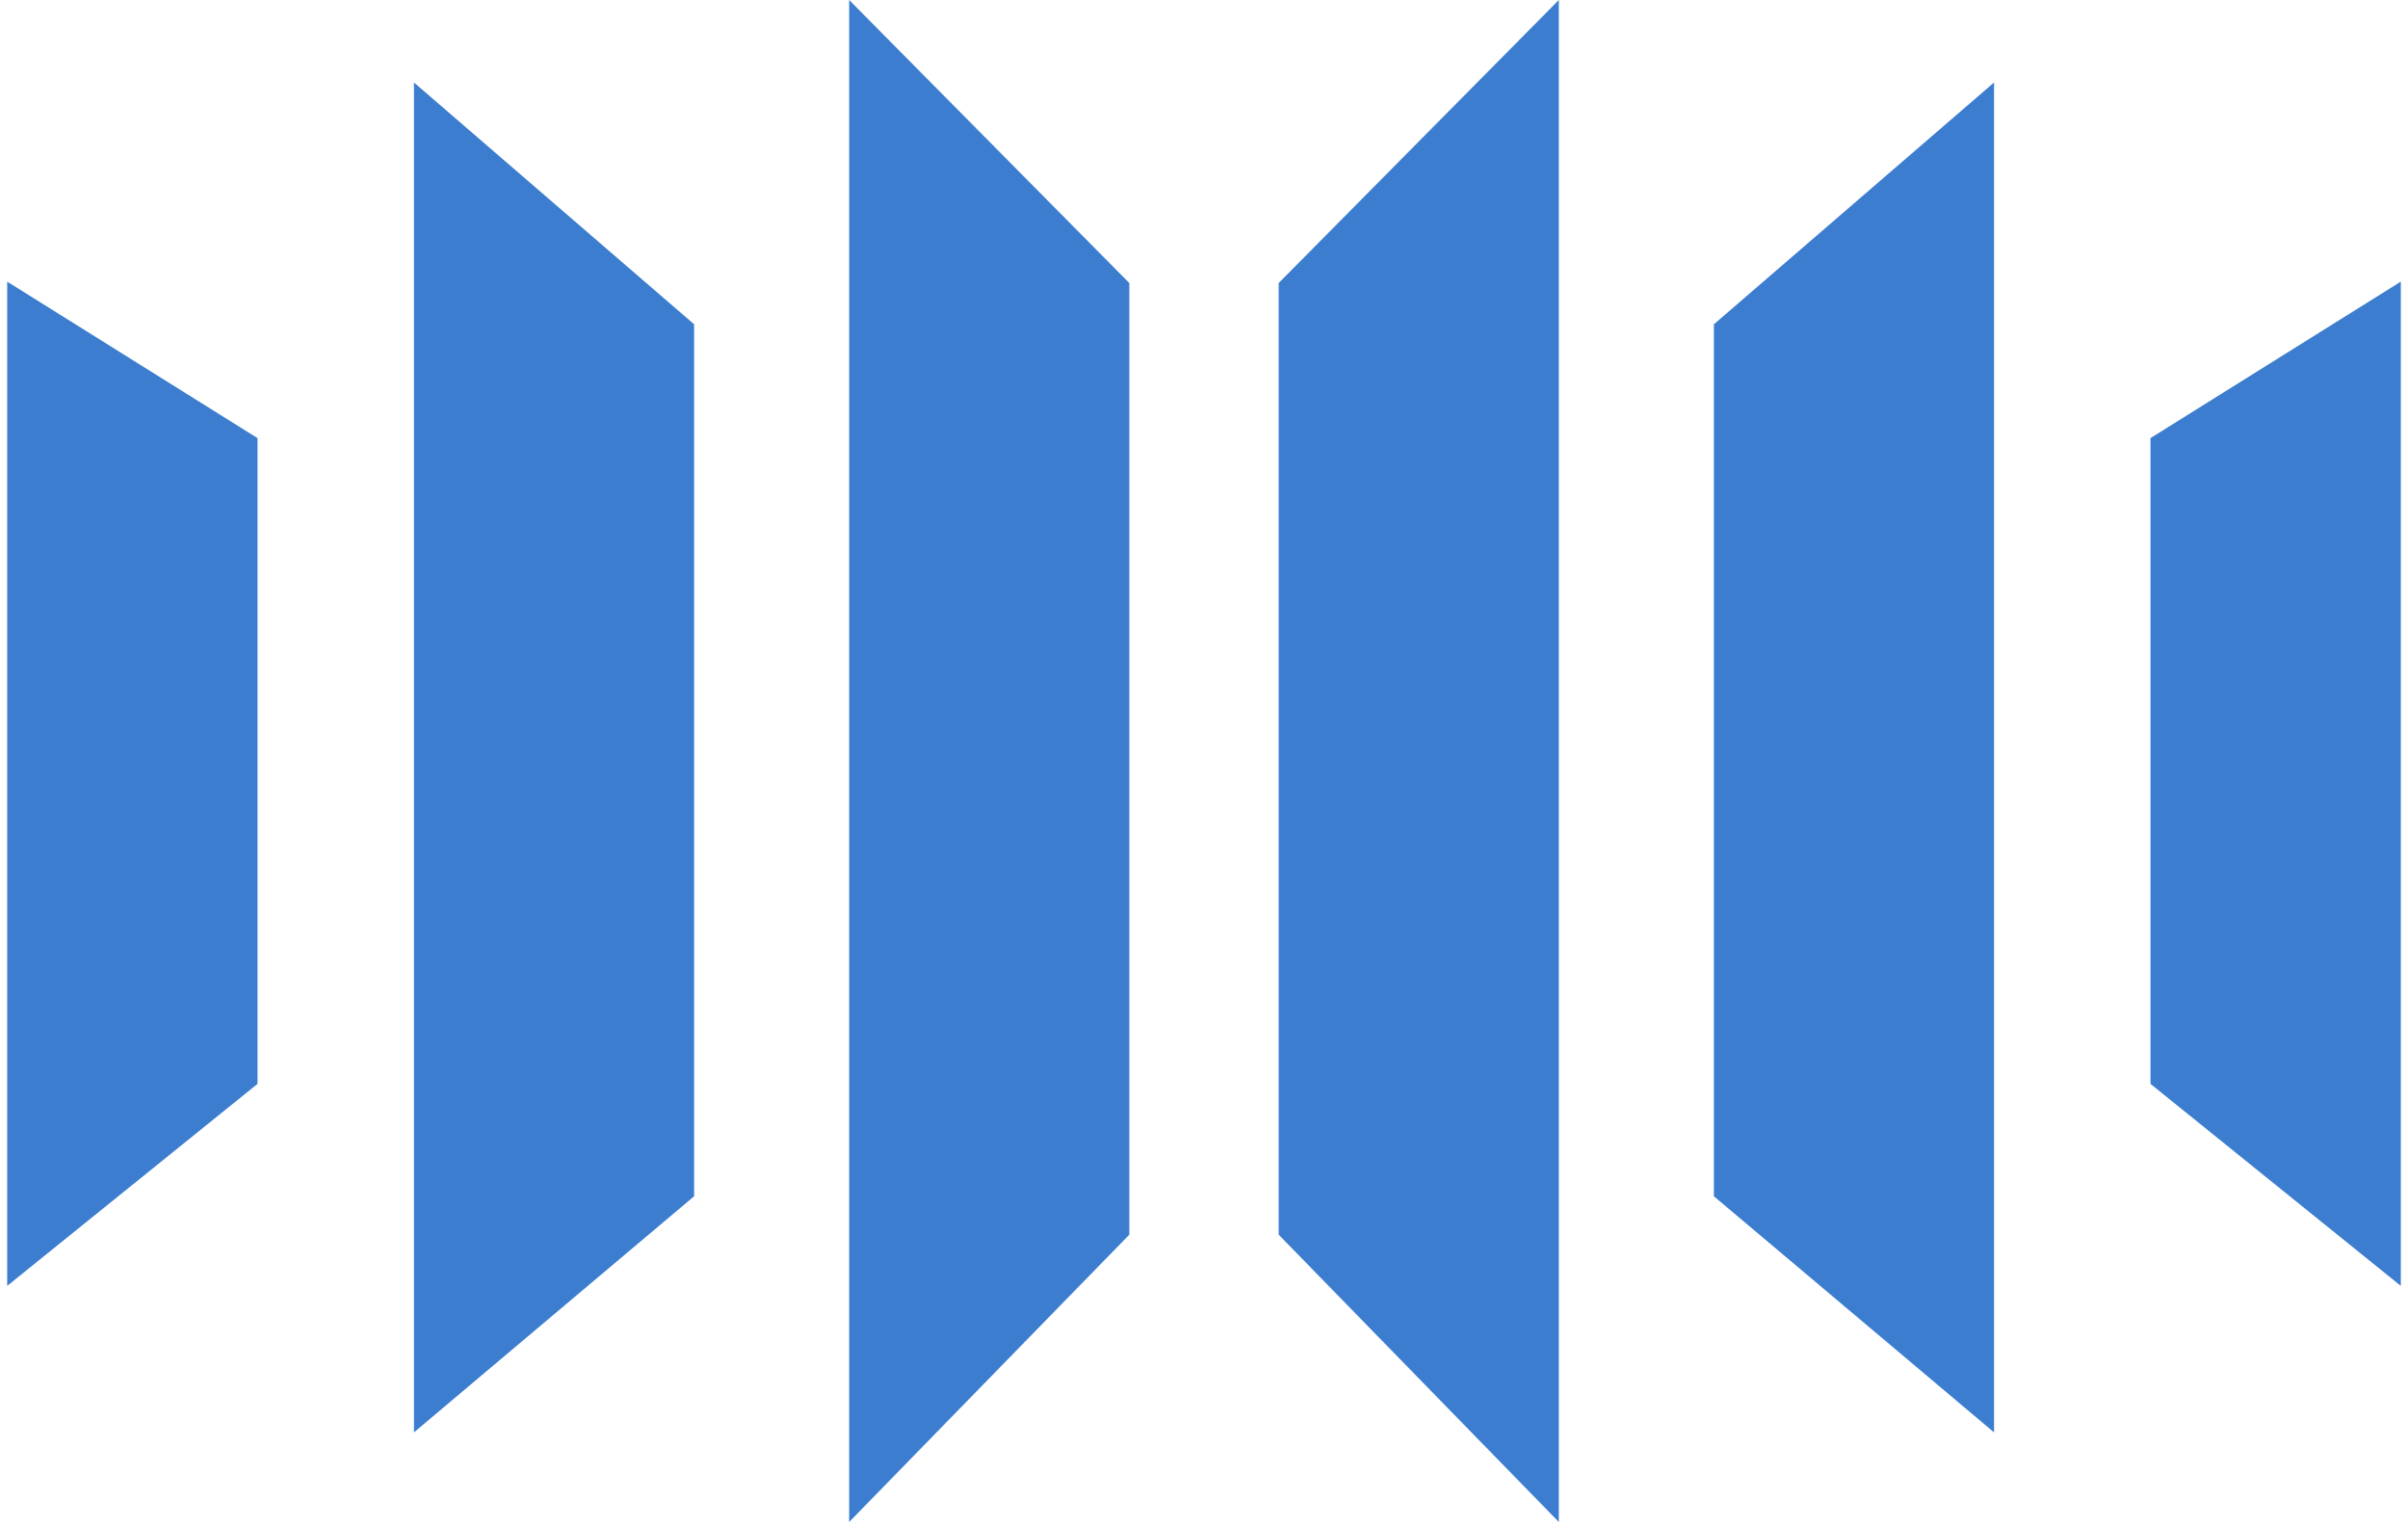 <svg xmlns="http://www.w3.org/2000/svg" width="1.58em" height="1em" viewBox="0 0 256 163"><!-- Icon from SVG Logos by Gil Barbara - https://raw.githubusercontent.com/gilbarbara/logos/master/LICENSE.txt --><path fill="#3C7DD0" d="m0 137.507l26.771-21.6V46.85L0 30.118zM43.503 8.821v144.352l29.966-25.25V34.681zM90.05 0v162.757l29.965-30.726V30.27zm139.18 46.85v69.057l26.771 21.6V30.116zM212.497 8.822v144.352l-29.966-25.25V34.681zM165.95 0l-29.966 30.27v101.761l29.966 30.726z"/></svg>